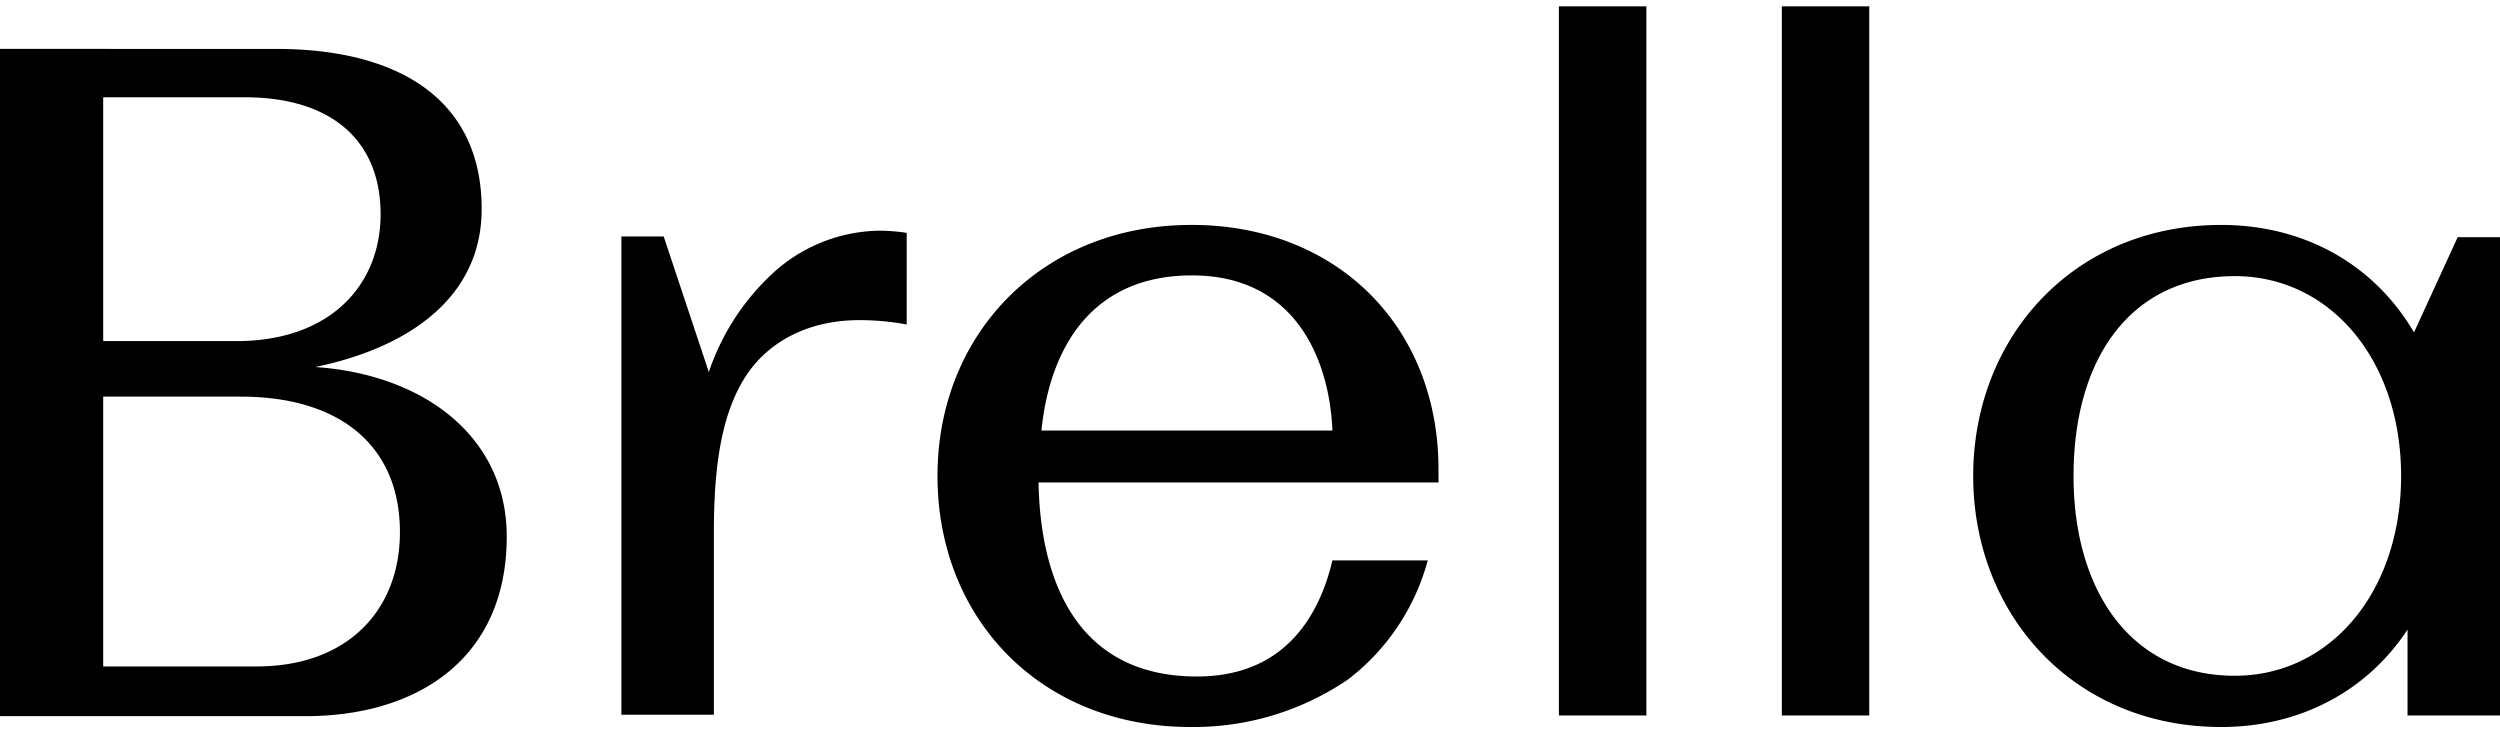 <svg width="75" height="22" xmlns="http://www.w3.org/2000/svg" id="logo"><path d="M49.39.19h-2.623v21.273h2.624V.19zm6.688 0h-2.623v21.273h2.623V.19zm17.653 6.925L72.42 9.972c-1.204-2.056-3.312-3.224-5.784-3.224-4.43 0-7.44 3.375-7.44 7.53 0 4.156 3.01 7.532 7.44 7.532 2.343 0 4.365-1.06 5.59-2.922v2.575H75V7.115h-1.269zm-6.687 13.158c-3.118 0-4.838-2.553-4.838-5.994 0-3.528 1.72-5.995 4.838-5.995 2.86 0 4.989 2.51 4.989 5.995 0 3.484-2.129 5.994-4.989 5.994zM23.115 8.262a7.124 7.124 0 00-1.85 2.9l-1.354-4.068h-1.269v14.348h2.774v-5.454c0-1.97.215-3.614 1.01-4.782.689-.996 1.872-1.602 3.355-1.602.473 0 .946.043 1.42.13V6.986a5.473 5.473 0 00-.84-.065 4.824 4.824 0 00-3.246 1.341zm12.622-1.514c-4.451 0-7.612 3.246-7.612 7.53 0 4.286 3.096 7.532 7.59 7.532a8.224 8.224 0 004.73-1.429 6.69 6.69 0 002.388-3.57h-2.86c-.43 1.817-1.548 3.484-4.064 3.484-3.548 0-4.688-2.792-4.752-5.778v-.044h11.998v-.346c.022-4.285-3.01-7.38-7.418-7.38zm.021 1.514c3.14 0 4.129 2.576 4.215 4.653h-8.73c.258-2.532 1.548-4.653 4.515-4.653zM9.461 11.01c2.817-.583 4.989-2.098 4.989-4.739 0-3.246-2.43-4.804-6.172-4.804H0v20.018h9.16c3.376 0 6.042-1.731 6.042-5.389 0-3.03-2.537-4.869-5.741-5.085zM7.332 2.918c2.688 0 4.086 1.363 4.086 3.506 0 2.142-1.527 3.809-4.322 3.809h-4V2.917h4.236zm.366 17.075H3.096v-8.094h4.129c2.946 0 4.773 1.45 4.773 4.069 0 2.294-1.526 4.025-4.3 4.025z"/></svg>